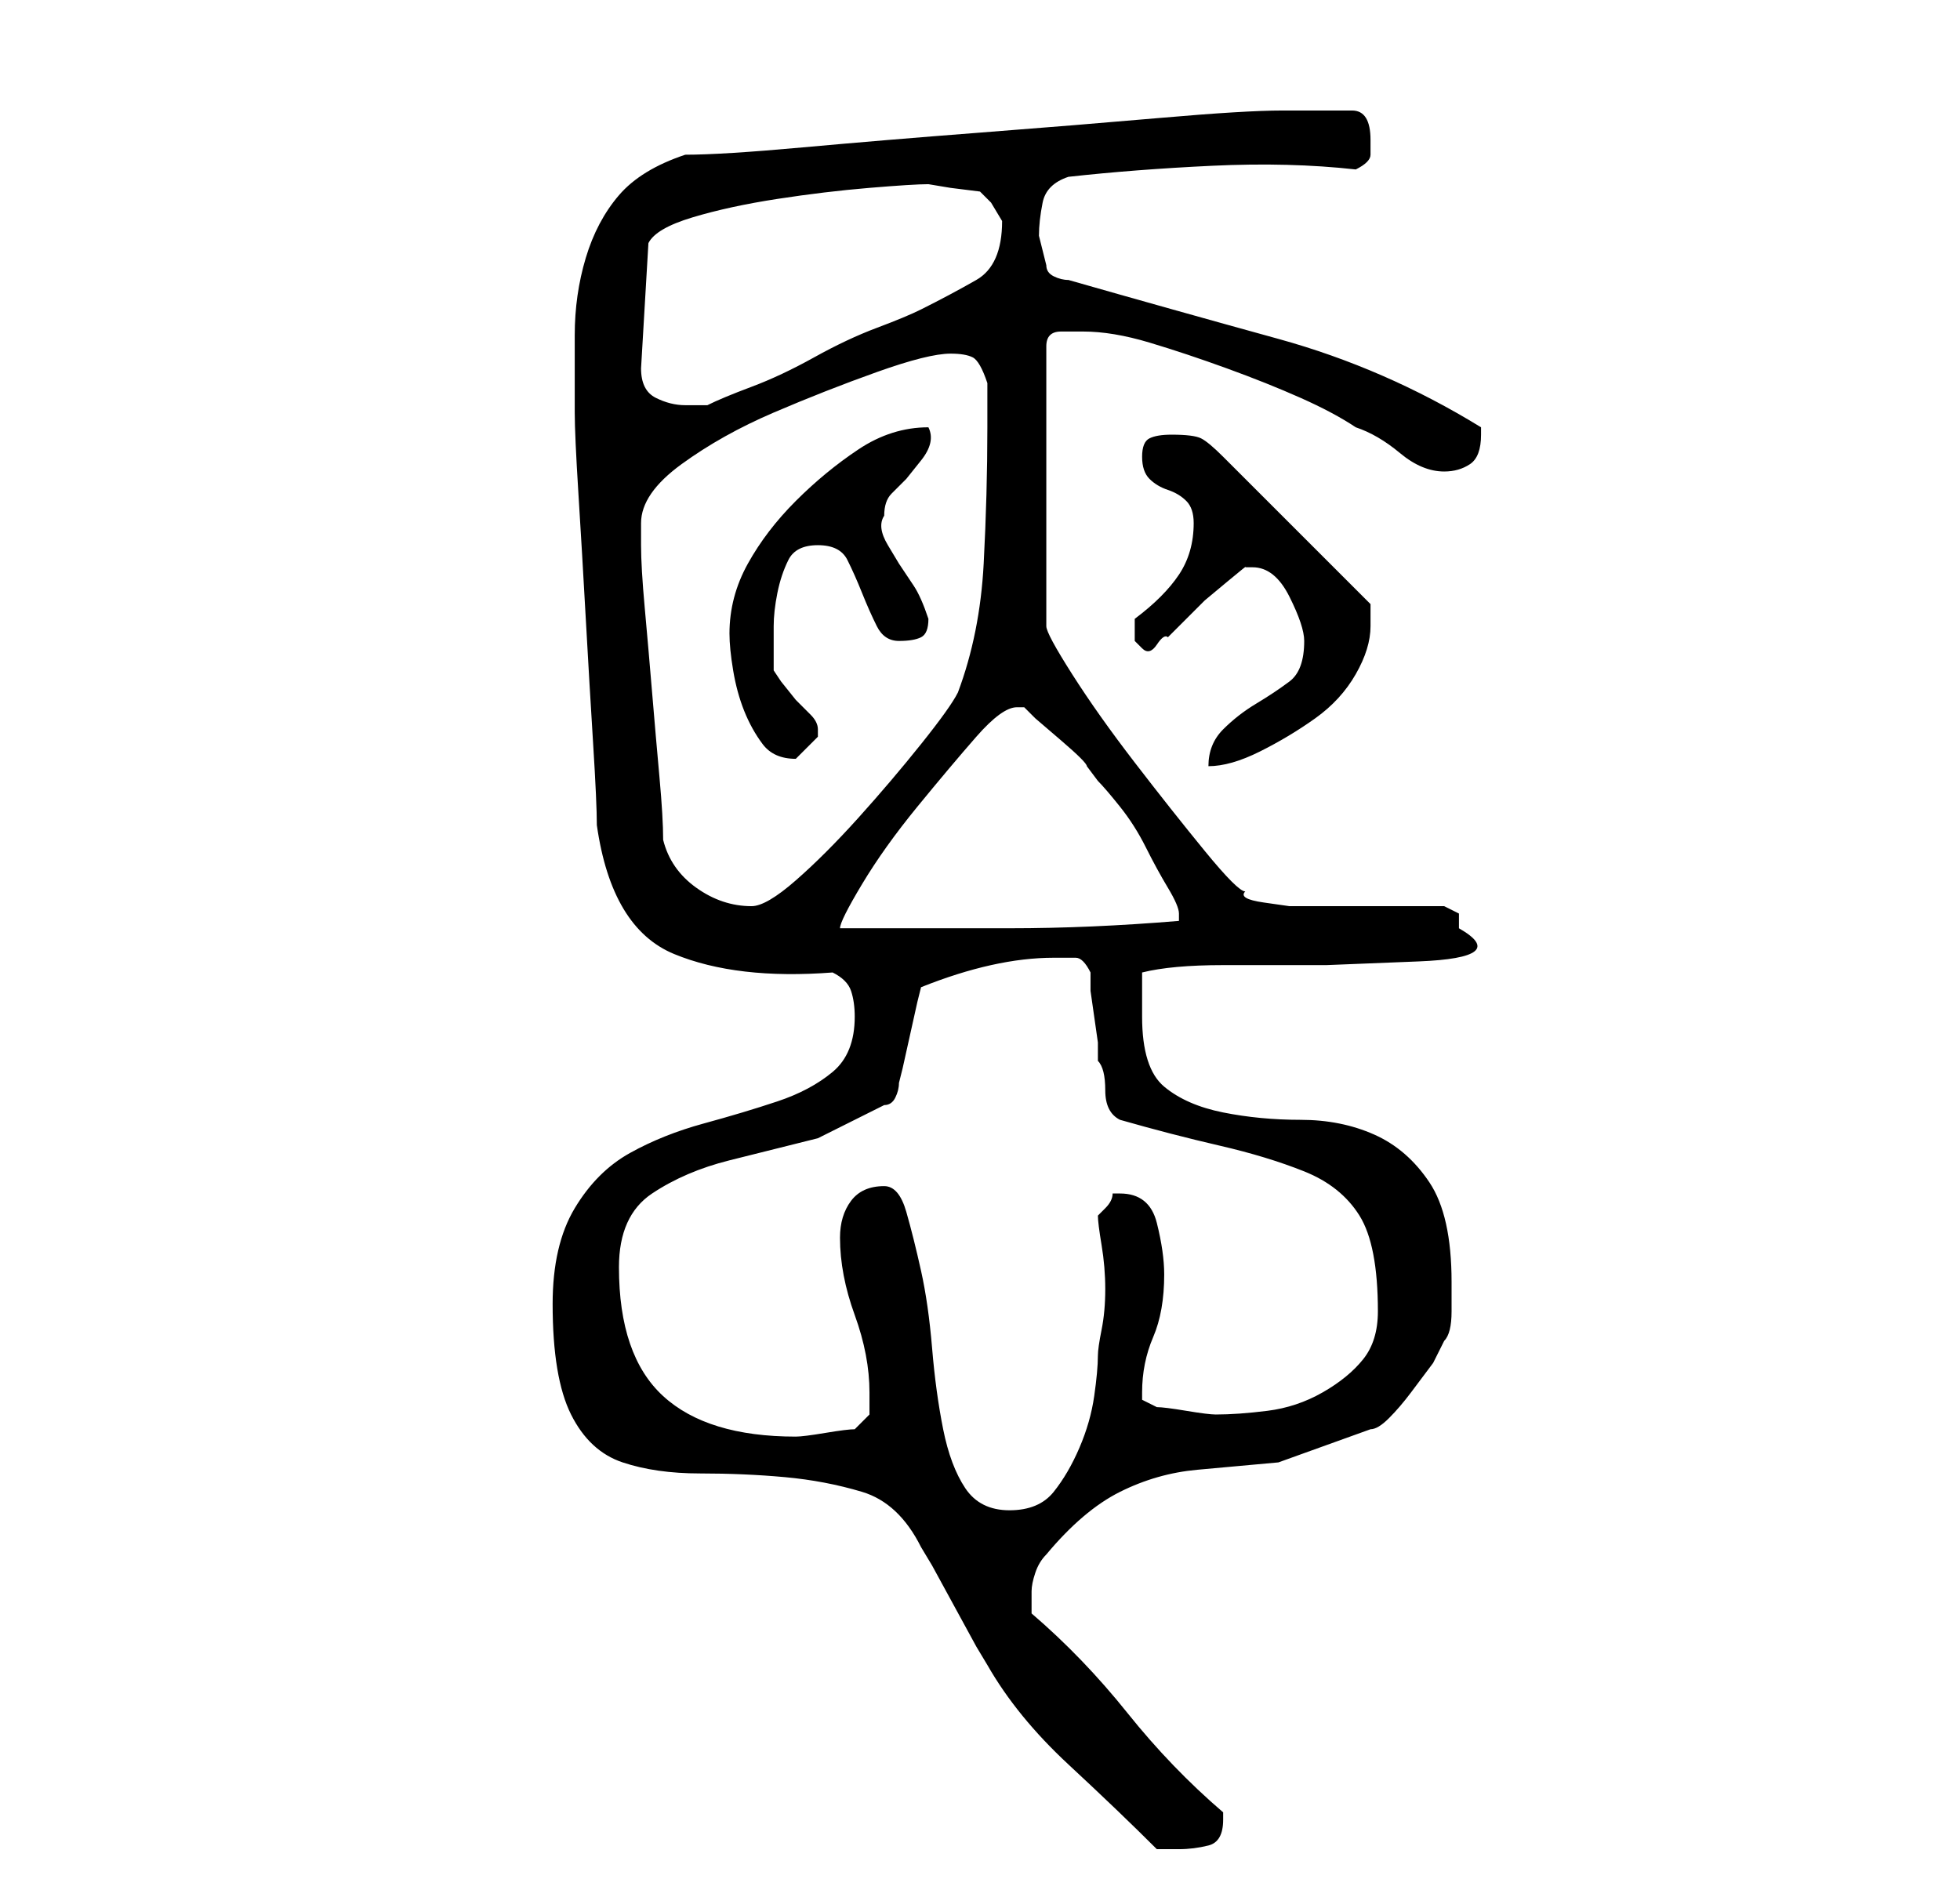 <?xml version="1.0" standalone="no"?>
<!DOCTYPE svg PUBLIC "-//W3C//DTD SVG 1.1//EN" "http://www.w3.org/Graphics/SVG/1.1/DTD/svg11.dtd" >
<svg xmlns="http://www.w3.org/2000/svg" xmlns:xlink="http://www.w3.org/1999/xlink" version="1.1" viewBox="-10 0 266 256">
   <path fill="currentColor"
d="M65 177q0 10 2.5 15t7 6.5t10.5 1.5t11.5 0.5t10.5 2t8 7.5l1.5 2.5t3 5.5t3 5.5l1.5 2.5q4 7 11 13.5t12 11.5h1.5h1.5q2 0 4 -0.5t2 -3.5v0v-1q-7 -6 -13 -13.5t-13 -13.5v-2v-1q0 -1 0.5 -2.5t1.5 -2.5q5 -6 10 -8.5t10.5 -3l11 -1t12.5 -4.5q1 0 2.5 -1.5t3 -3.5
l3 -4t1.5 -3q1 -1 1 -4v-4q0 -9 -3 -13.5t-7.5 -6.5t-10 -2t-10.5 -1t-8 -3.5t-3 -9.5v-2.5v-3.5q4 -1 11 -1h14t12.5 -0.5t5.5 -4.5v-2t-2 -1h-4h-6h-6.5h-4.5t-3.5 -0.5t-2.5 -1.5q-1 0 -5.5 -5.5t-9.5 -12t-8.5 -12t-3.5 -6.5v-38q0 -2 2 -2h3q4 0 9 1.5t10.5 3.5t10 4
t7.5 4q3 1 6 3.5t6 2.5q2 0 3.5 -1t1.5 -4v-1q-13 -8 -27.5 -12t-28.5 -8q-1 0 -2 -0.5t-1 -1.5l-0.5 -2l-0.5 -2q0 -2 0.5 -4.5t3.5 -3.5q9 -1 19.5 -1.5t19.5 0.5q2 -1 2 -2v-2q0 -4 -2.5 -4h-5.5h-4q-5 0 -16.5 1t-24.5 2t-24 2t-16 1q-6 2 -9 5.5t-4.5 8.5t-1.5 10.5
v10.5q0 3 0.5 11t1 17t1 17t0.5 11q2 14 10.5 17.5t21.5 2.5q2 1 2.5 2.5t0.5 3.5q0 5 -3 7.5t-7.5 4t-10 3t-10 4t-7.5 7.5t-3 13zM110 161q-3 0 -4.5 2t-1.5 5q0 5 2 10.5t2 10.5v3t-2 2q-1 0 -4 0.5t-4 0.5q-12 0 -18 -5.5t-6 -17.5q0 -7 4.5 -10t10.5 -4.5l12 -3t9 -4.5
q1 0 1.5 -1t0.5 -2l0.5 -2t1 -4.5t1 -4.5l0.5 -2q5 -2 9.5 -3t8.5 -1h3q1 0 2 2v2.5t0.5 3.5t0.5 3.5v2.5q1 1 1 4t2 4q7 2 13.5 3.5t11.5 3.5t7.5 6t2.5 13q0 4 -2 6.5t-5.5 4.5t-7.5 2.5t-7 0.5q-1 0 -4 -0.5t-4 -0.5l-1 -0.5l-1 -0.5v-1q0 -4 1.5 -7.5t1.5 -8.5
q0 -3 -1 -7t-5 -4h-1q0 1 -1 2l-1 1q0 1 0.5 4t0.5 6t-0.5 5.5t-0.5 3.5q0 2 -0.5 5.5t-2 7t-3.5 6t-6 2.5t-6 -3t-3 -8t-1.5 -11t-1.5 -10.5t-2 -8t-3 -3.5zM128 96h1l1.5 1.5t3.5 3t3.5 3.5l1.5 2q1 1 3 3.5t3.5 5.5t3 5.5t1.5 3.5v1q-12 1 -23 1h-23q0 -1 3 -6t7.5 -10.5
t8 -9.5t5.5 -4zM80 114q0 -3 -0.5 -8.5t-1 -11.5t-1 -11.5t-0.5 -8.5v-1v-2q0 -4 5.5 -8t12.5 -7t14 -5.5t10 -2.5q2 0 3 0.5t2 3.5v6q0 9 -0.5 18.5t-3.5 17.5q-1 2 -5 7t-8.5 10t-8.5 8.5t-6 3.5q-4 0 -7.5 -2.5t-4.5 -6.5zM89 86q0 2 0.5 5t1.5 5.5t2.5 4.5t4.5 2v0l3 -3
v-1v0q0 -1 -1 -2l-2 -2t-2 -2.5l-1 -1.5v-0.5v-1.5v-4q0 -2 0.5 -4.5t1.5 -4.5t4 -2t4 2t2 4.5t2 4.5t3 2t3 -0.5t1 -2.5v0q-1 -3 -2 -4.5l-2 -3t-1.5 -2.5t-0.5 -4q0 -2 1 -3l2 -2t2 -2.5t1 -4.5q-5 0 -9.5 3t-8.5 7t-6.5 8.5t-2.5 9.5zM167 87q0 4 -2 5.5t-4.5 3t-4.5 3.5
t-2 5q3 0 7 -2t7.5 -4.5t5.5 -6t2 -6.5v-1.5v-1.5l-20 -20q-2 -2 -3 -2.5t-4 -0.5q-2 0 -3 0.5t-1 2.5t1 3t2.5 1.5t2.5 1.5t1 3q0 4 -2 7t-6 6v1v2t1 1t2 -0.5t1.5 -1l2 -2l3 -3t3 -2.5t2.5 -2h0.5h0.5q3 0 5 4t2 6zM77 50l1 -17q1 -2 6 -3.5t11.5 -2.5t12.5 -1.5t8 -0.5
l3 0.5t4 0.5l1.5 1.5t1.5 2.5q0 6 -3.5 8t-7.5 4q-2 1 -6 2.5t-8.5 4t-8.5 4t-6 2.5h-1.5h-1.5q-2 0 -4 -1t-2 -4z" />
</svg>
